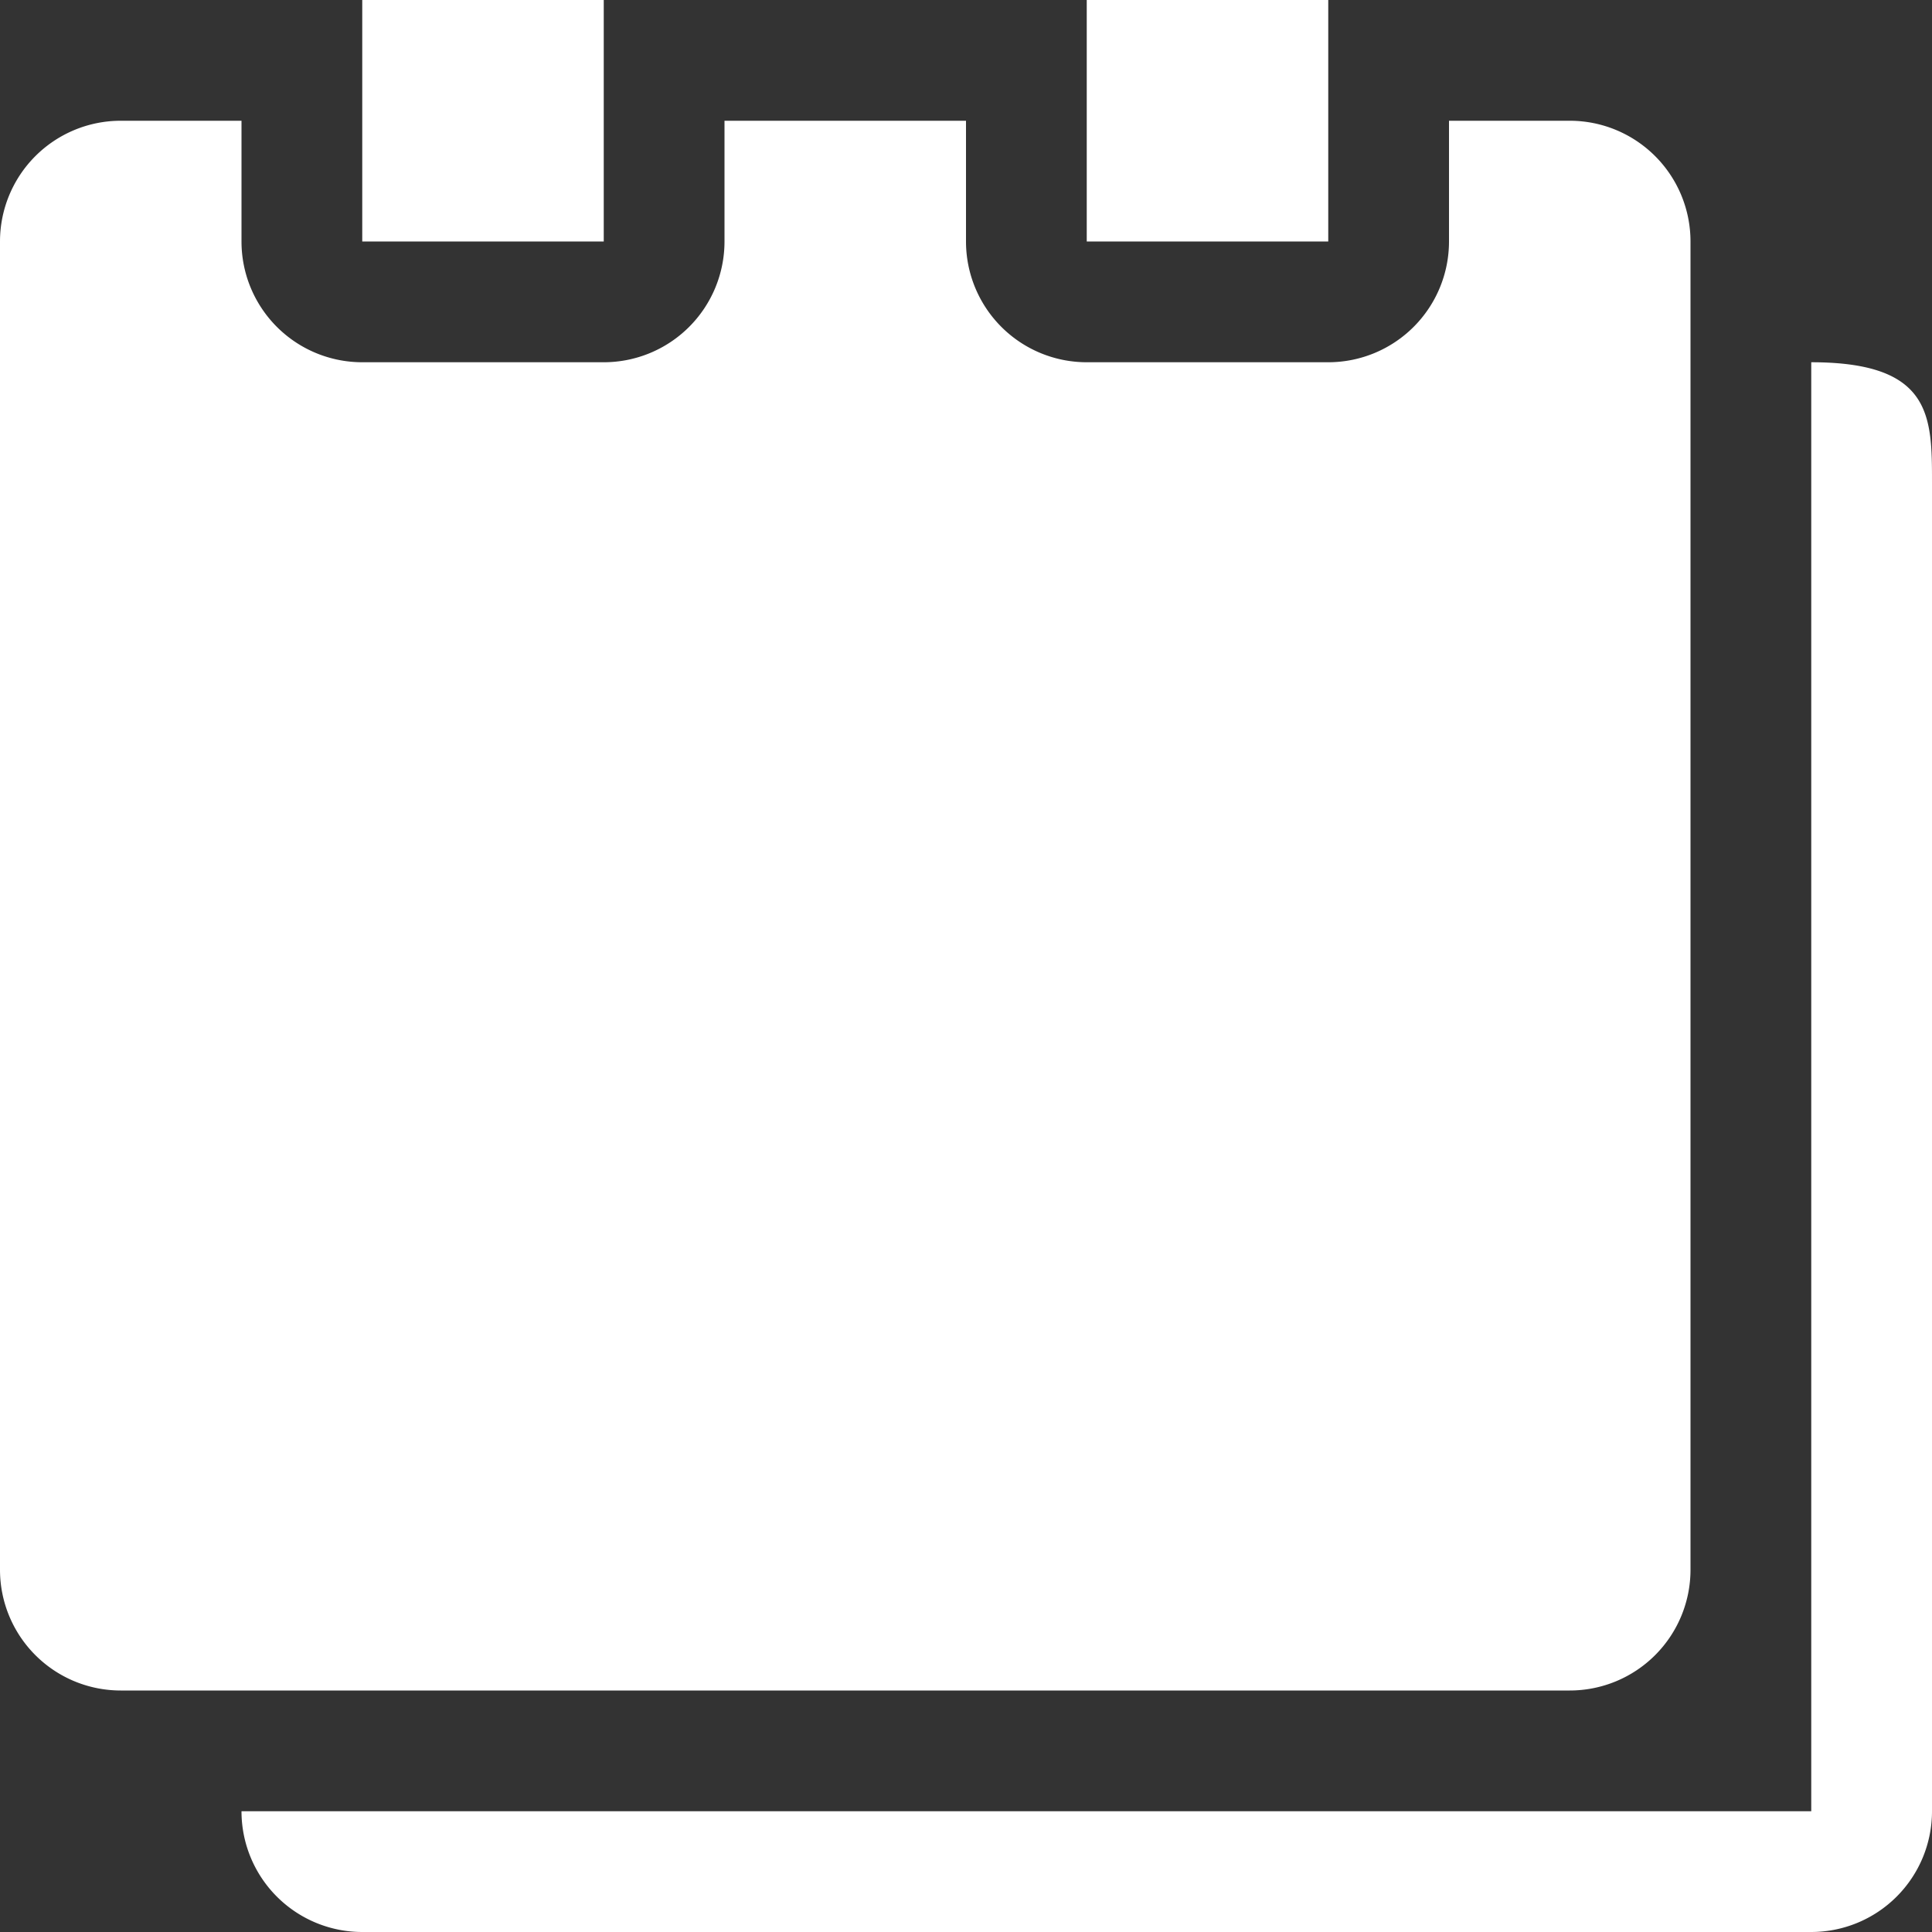 <svg xmlns="http://www.w3.org/2000/svg" width="16" height="16" viewBox="0 0 16 16"><rect x="0" y="0" width="16" height="16" fill="#333333" stroke="none"/><g fill="#FFF"><path d="M3 0h2v2H3zm6 0h2v2H9z"/><path d="M14 13V2a1 1 0 0 0-1-1h-1v1a1 1 0 0 1-1 1H9a1 1 0 0 1-1-1V1H6v1a1 1 0 0 1-1 1H3a1 1 0 0 1-1-1V1H1a1 1 0 0 0-1 1v11a1 1 0 0 0 1 1h12a1 1 0 0 0 1-1z"/><path d="M15 3v12H2a1 1 0 0 0 1 1h12a1 1 0 0 0 1-1V4c0-.553 0-1-1-1z"/></g></svg>
